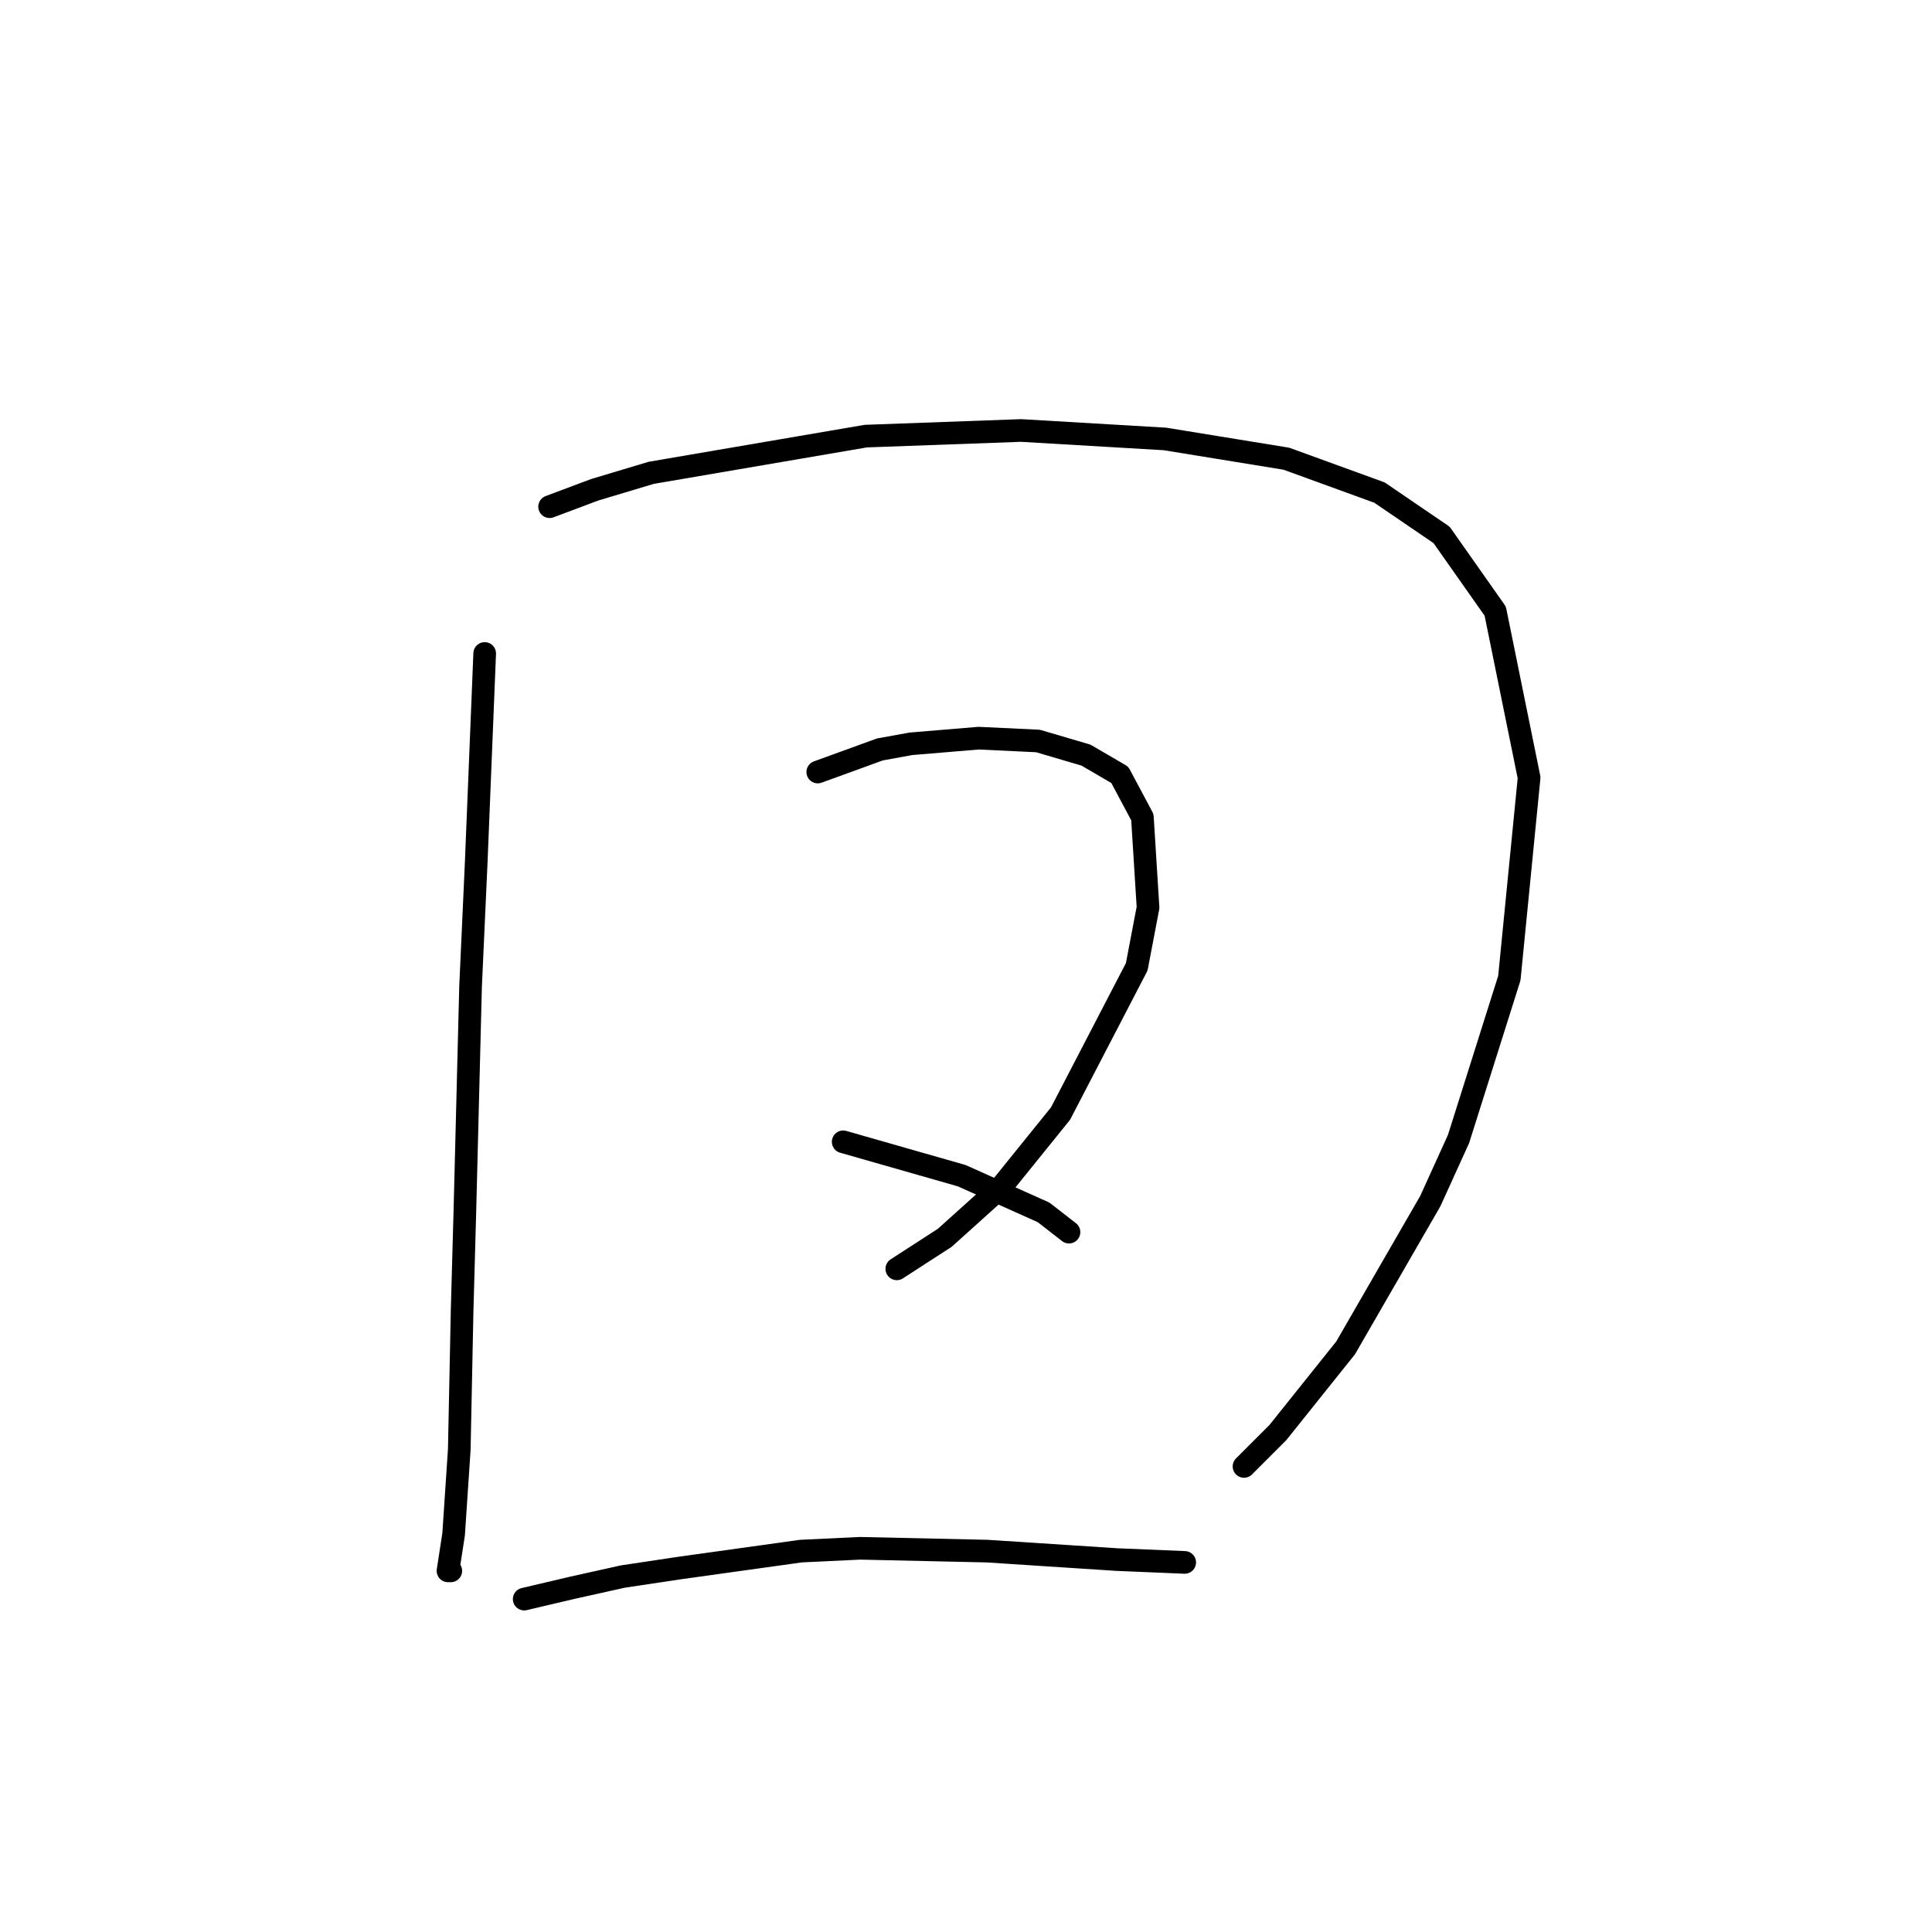 <?xml version="1.0" standalone="no"?>
    <svg width="256" height="256" xmlns="http://www.w3.org/2000/svg" version="1.1">
    <polyline stroke="black" stroke-width="3" stroke-linecap="round" fill="transparent" stroke-linejoin="round" points="64.223 86.589 63.101 114.267 62.353 130.725 61.605 160.273 61.231 173.738 60.857 192.066 60.108 203.287 59.36 208.149 59.734 208.149 59.734 208.149 " />
        <polyline stroke="black" stroke-width="3" stroke-linecap="round" fill="transparent" stroke-linejoin="round" points="72.825 67.139 78.81 64.895 86.291 62.651 114.717 57.789 135.289 57.041 154.364 58.163 170.448 60.781 182.791 65.269 191.019 70.88 198.126 80.979 202.614 103.046 199.996 129.603 193.263 150.922 189.523 159.151 178.302 178.601 169.325 189.822 164.837 194.31 164.837 194.31 " />
        <polyline stroke="black" stroke-width="3" stroke-linecap="round" fill="transparent" stroke-linejoin="round" points="108.358 102.298 116.587 99.306 120.701 98.558 129.678 97.81 137.533 98.184 143.891 100.054 148.38 102.672 151.372 108.283 152.12 120.252 150.624 128.106 140.525 147.556 132.67 157.281 125.19 164.013 118.831 168.128 118.831 168.128 " />
        <polyline stroke="black" stroke-width="3" stroke-linecap="round" fill="transparent" stroke-linejoin="round" points="111.725 151.296 116.961 152.792 122.198 154.289 127.434 155.785 138.281 160.647 141.647 163.265 141.647 163.265 " />
        <polyline stroke="black" stroke-width="3" stroke-linecap="round" fill="transparent" stroke-linejoin="round" points="69.459 211.889 75.818 210.393 82.55 208.897 90.031 207.775 106.114 205.531 113.969 205.157 130.8 205.531 148.006 206.653 156.982 207.027 156.982 207.027 " />
        </svg>